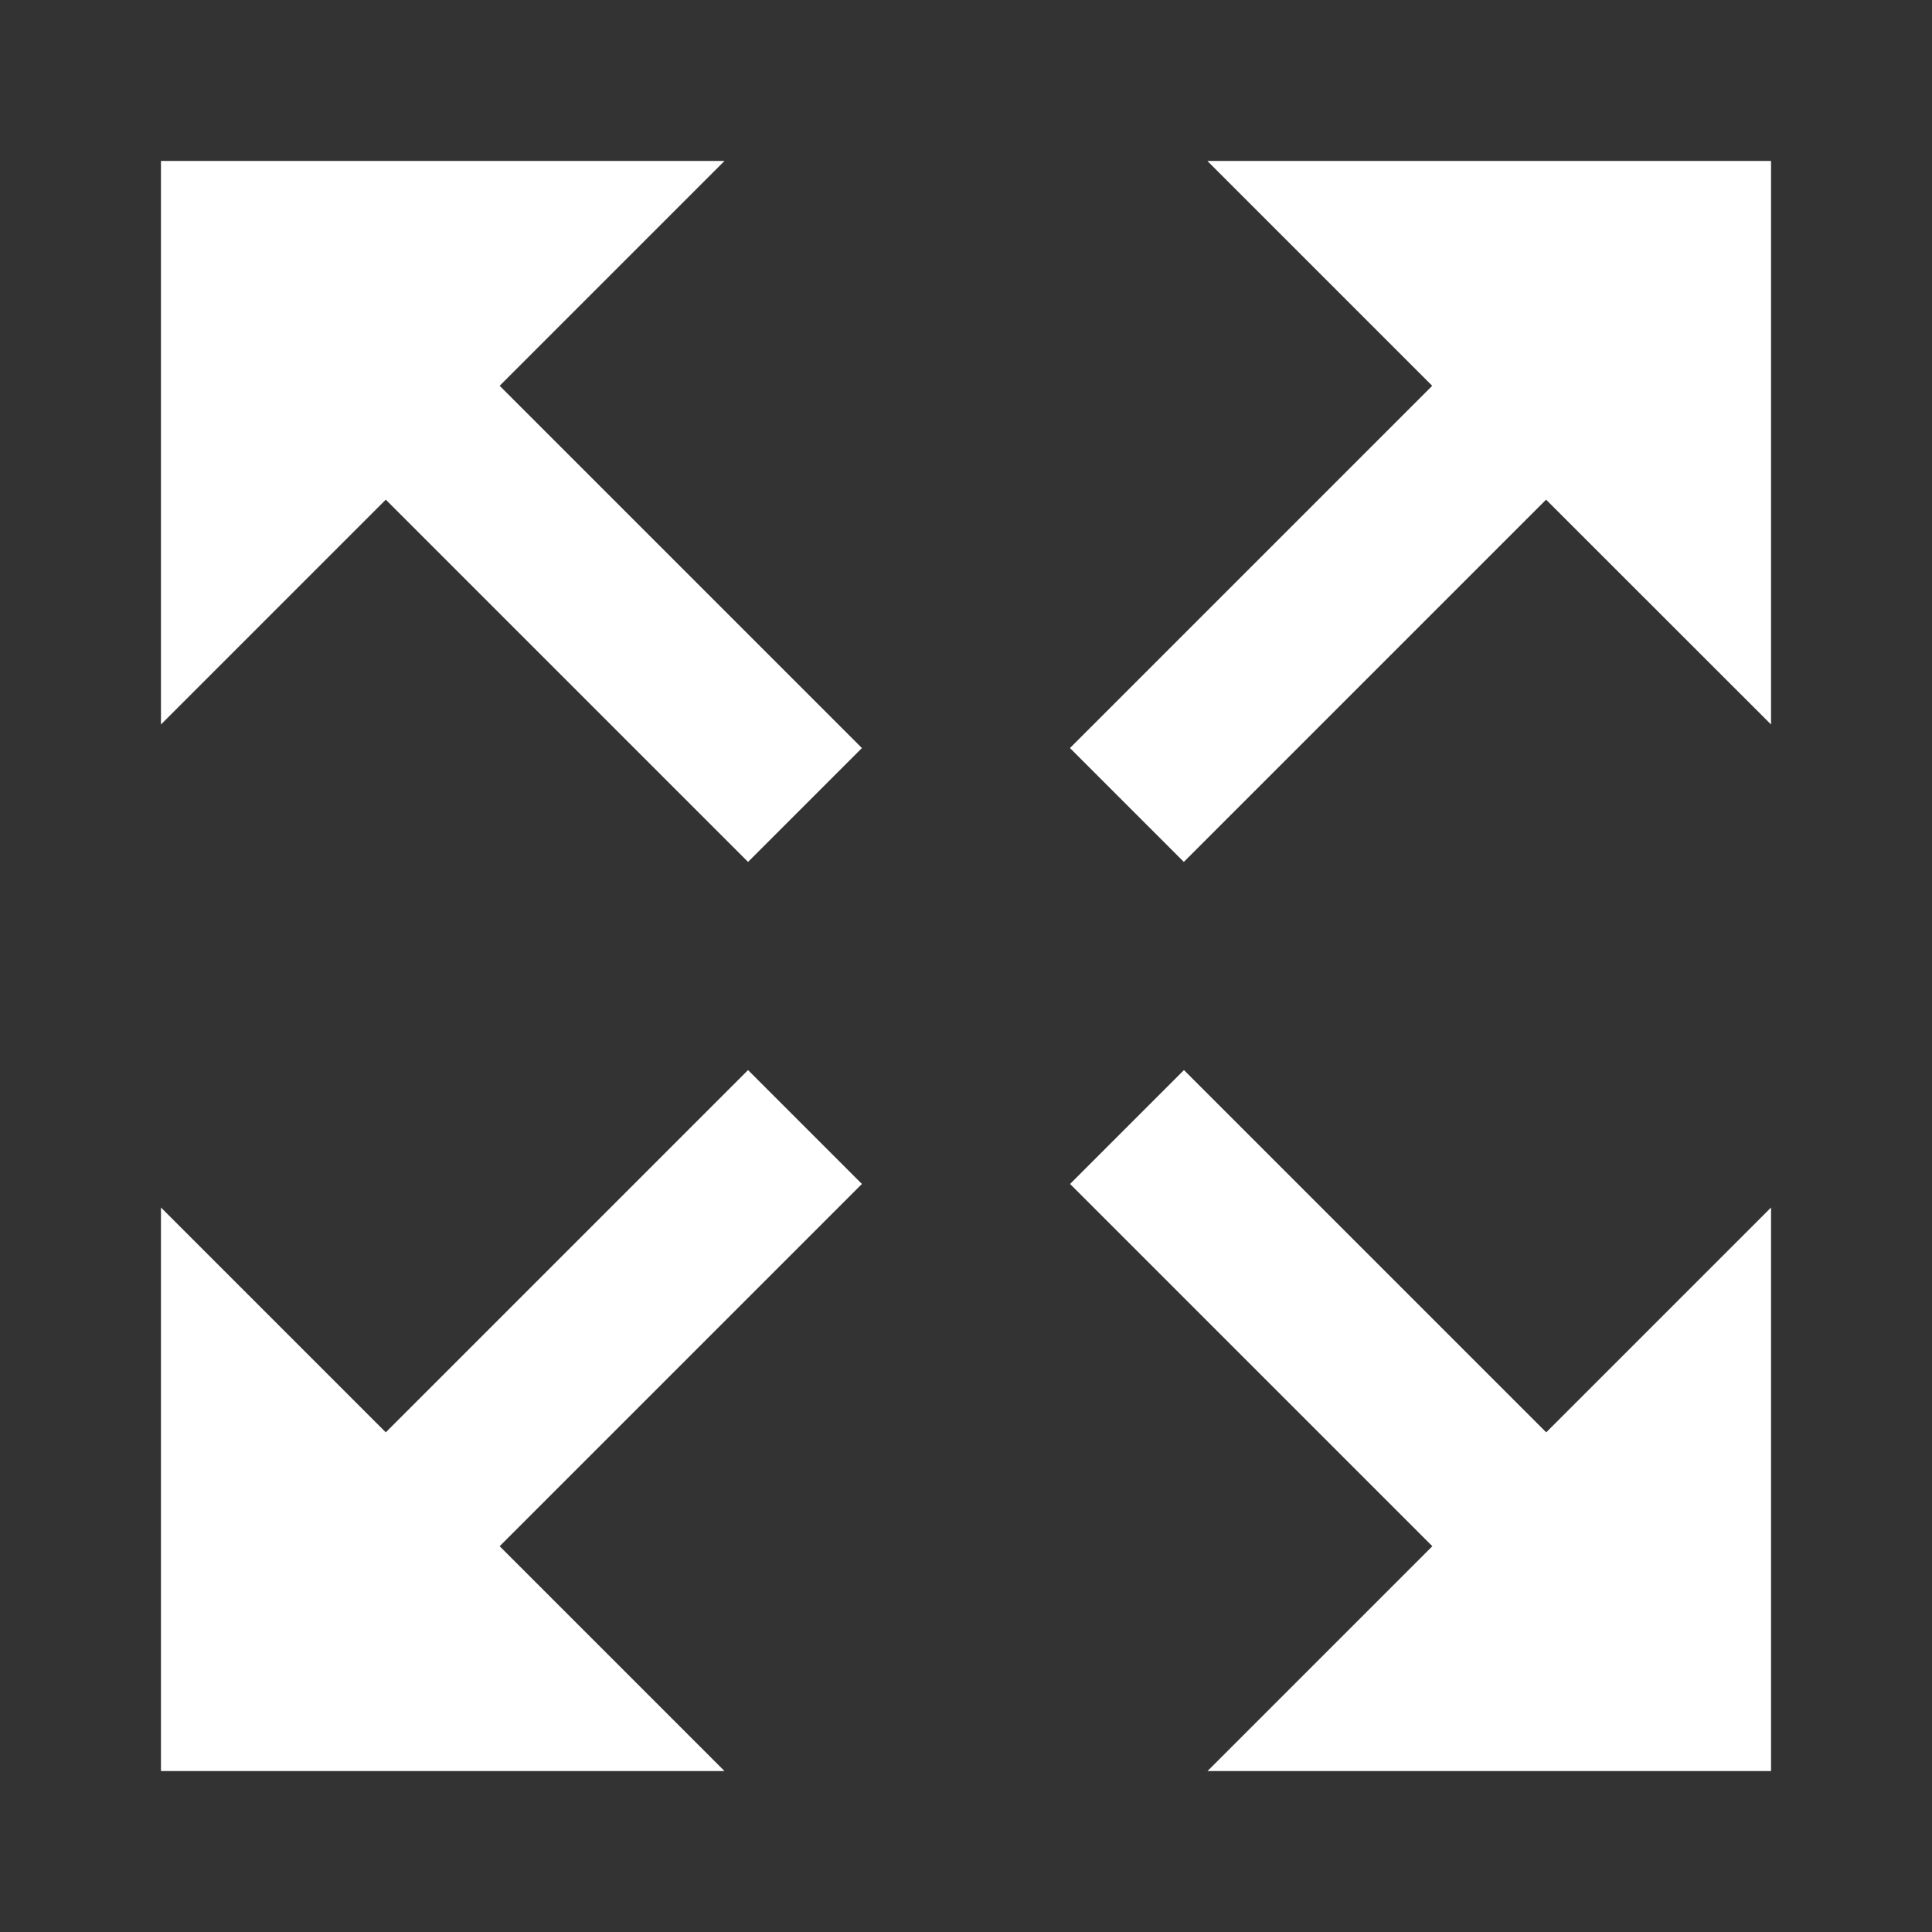<svg xmlns="http://www.w3.org/2000/svg" fill="none" viewBox="0 0 16 16" id="Triangle-Arrow-Zoom-Out-Fill--Streamline-Outlined-Fill-Expansion" height="16" width="16"><rect x="0" y="0" width="16" height="16" fill="#333333" stroke="none"/><desc>Triangle Arrow Zoom Out Fill Streamline Icon: https://streamlinehq.com</desc><g id="triangle-arrow-zoom-out-fill"><path id="Union" fill="#ffffff" fill-rule="evenodd" d="M1.333 1.333h4.667L4.138 3.195l3 3 -0.943 0.943 -3 -3L1.333 6V1.333Zm13.333 0h-4.667l1.862 1.862 -3 3 0.943 0.943 3 -3L14.667 6l0 -4.667ZM6 14.667l-4.667 0v-4.667l1.862 1.862 3 -3 0.943 0.943 -3 3L6 14.667Zm8.667 0 -4.667 0 1.862 -1.862 -3 -3 0.943 -0.943 3 3L14.667 10l0 4.667Z" clip-rule="evenodd" stroke-width="0.667"></path></g></svg>